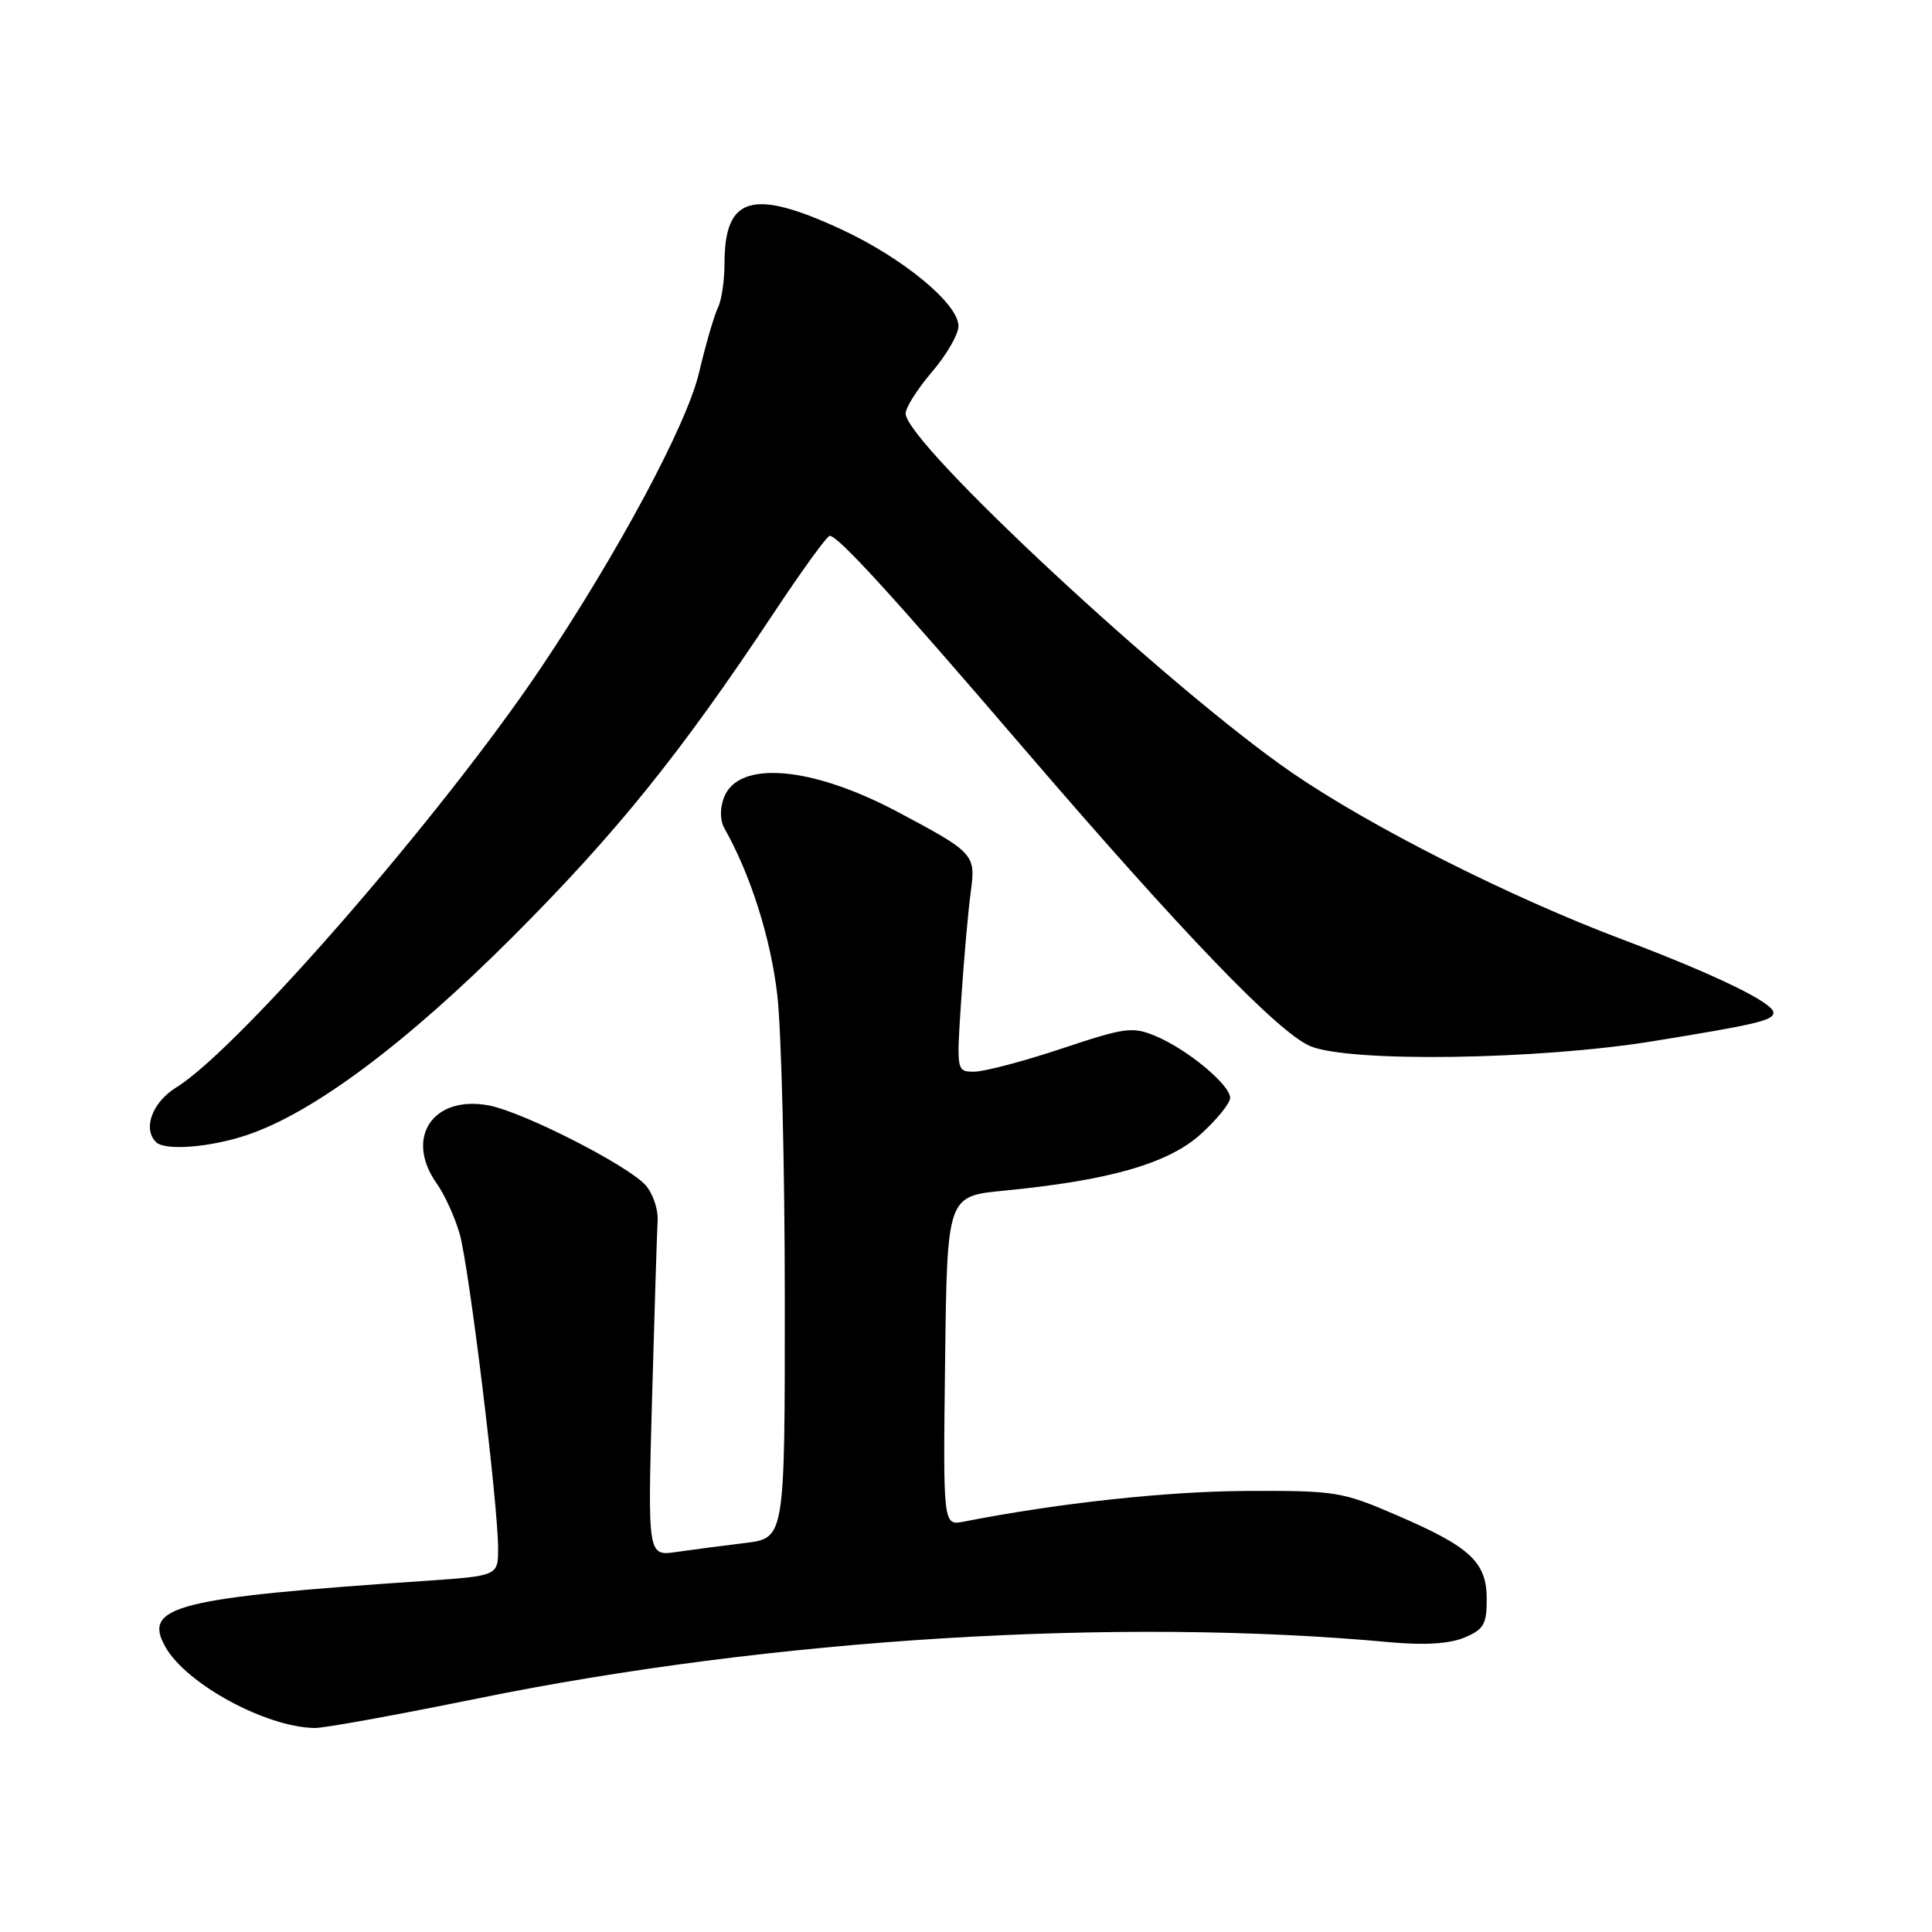 <?xml version="1.0" encoding="UTF-8" standalone="no"?>
<!DOCTYPE svg PUBLIC "-//W3C//DTD SVG 1.1//EN" "http://www.w3.org/Graphics/SVG/1.1/DTD/svg11.dtd" >
<svg xmlns="http://www.w3.org/2000/svg" xmlns:xlink="http://www.w3.org/1999/xlink" version="1.1" viewBox="0 0 256 256">
 <g >
 <path fill="currentColor"
d=" M 63.21 225.07 C 102.37 217.09 148.20 214.26 184.26 217.61 C 188.72 218.02 192.04 217.81 194.01 217.00 C 196.60 215.92 197.00 215.24 197.00 211.92 C 197.00 206.99 194.88 205.00 185.09 200.78 C 177.82 197.64 176.98 197.50 165.00 197.56 C 154.49 197.62 140.16 199.18 127.73 201.62 C 124.96 202.17 124.96 202.17 125.23 180.33 C 125.50 158.50 125.50 158.50 133.00 157.77 C 146.99 156.42 154.79 154.18 159.10 150.29 C 161.24 148.35 163.00 146.18 163.00 145.47 C 163.00 143.75 157.34 139.05 153.16 137.30 C 150.07 136.00 149.12 136.13 140.66 138.95 C 135.62 140.63 130.42 142.00 129.11 142.00 C 126.73 142.00 126.73 142.00 127.38 132.25 C 127.74 126.89 128.30 120.56 128.63 118.19 C 129.31 113.21 129.11 112.98 118.94 107.58 C 107.50 101.50 97.83 100.70 95.93 105.67 C 95.37 107.15 95.40 108.72 96.00 109.78 C 99.45 115.87 102.13 124.33 103.00 131.88 C 103.54 136.62 103.99 154.75 103.99 172.16 C 104.00 203.81 104.00 203.81 98.75 204.45 C 95.86 204.80 91.77 205.34 89.66 205.64 C 85.82 206.21 85.82 206.21 86.40 185.35 C 86.72 173.88 87.05 163.26 87.14 161.74 C 87.22 160.22 86.50 158.11 85.54 157.04 C 83.10 154.35 69.27 147.32 64.75 146.47 C 57.33 145.10 53.57 150.78 57.89 156.85 C 58.92 158.31 60.28 161.30 60.91 163.50 C 62.16 167.90 66.00 199.32 66.00 205.16 C 66.00 208.81 66.00 208.81 56.25 209.48 C 23.32 211.71 18.90 212.83 21.89 218.18 C 24.64 223.12 35.22 228.87 41.71 228.97 C 42.93 228.99 52.61 227.23 63.21 225.07 Z  M 32.72 150.40 C 41.50 147.46 53.83 138.25 68.03 124.04 C 81.72 110.33 90.18 99.83 102.51 81.25 C 106.25 75.61 109.59 71.00 109.94 71.00 C 111.05 71.00 118.23 78.86 135.51 99.00 C 156.56 123.52 169.37 136.84 173.62 138.62 C 178.84 140.80 203.77 140.44 219.00 137.97 C 232.69 135.75 235.00 135.21 234.99 134.18 C 234.98 132.86 227.29 129.14 214.97 124.48 C 200.03 118.85 181.64 109.56 171.20 102.39 C 155.13 91.34 120.00 58.68 120.00 54.79 C 120.00 54.00 121.58 51.52 123.50 49.27 C 125.43 47.02 127.00 44.29 127.00 43.21 C 127.00 40.24 119.61 34.15 111.41 30.36 C 99.66 24.93 96.00 26.02 96.00 34.95 C 96.00 37.19 95.61 39.81 95.13 40.76 C 94.65 41.72 93.51 45.64 92.60 49.48 C 90.96 56.35 81.88 73.28 71.67 88.50 C 58.70 107.82 31.64 138.97 23.37 144.08 C 20.18 146.05 18.88 149.55 20.67 151.33 C 21.84 152.51 27.79 152.05 32.72 150.40 Z "/>
</g>
</svg>